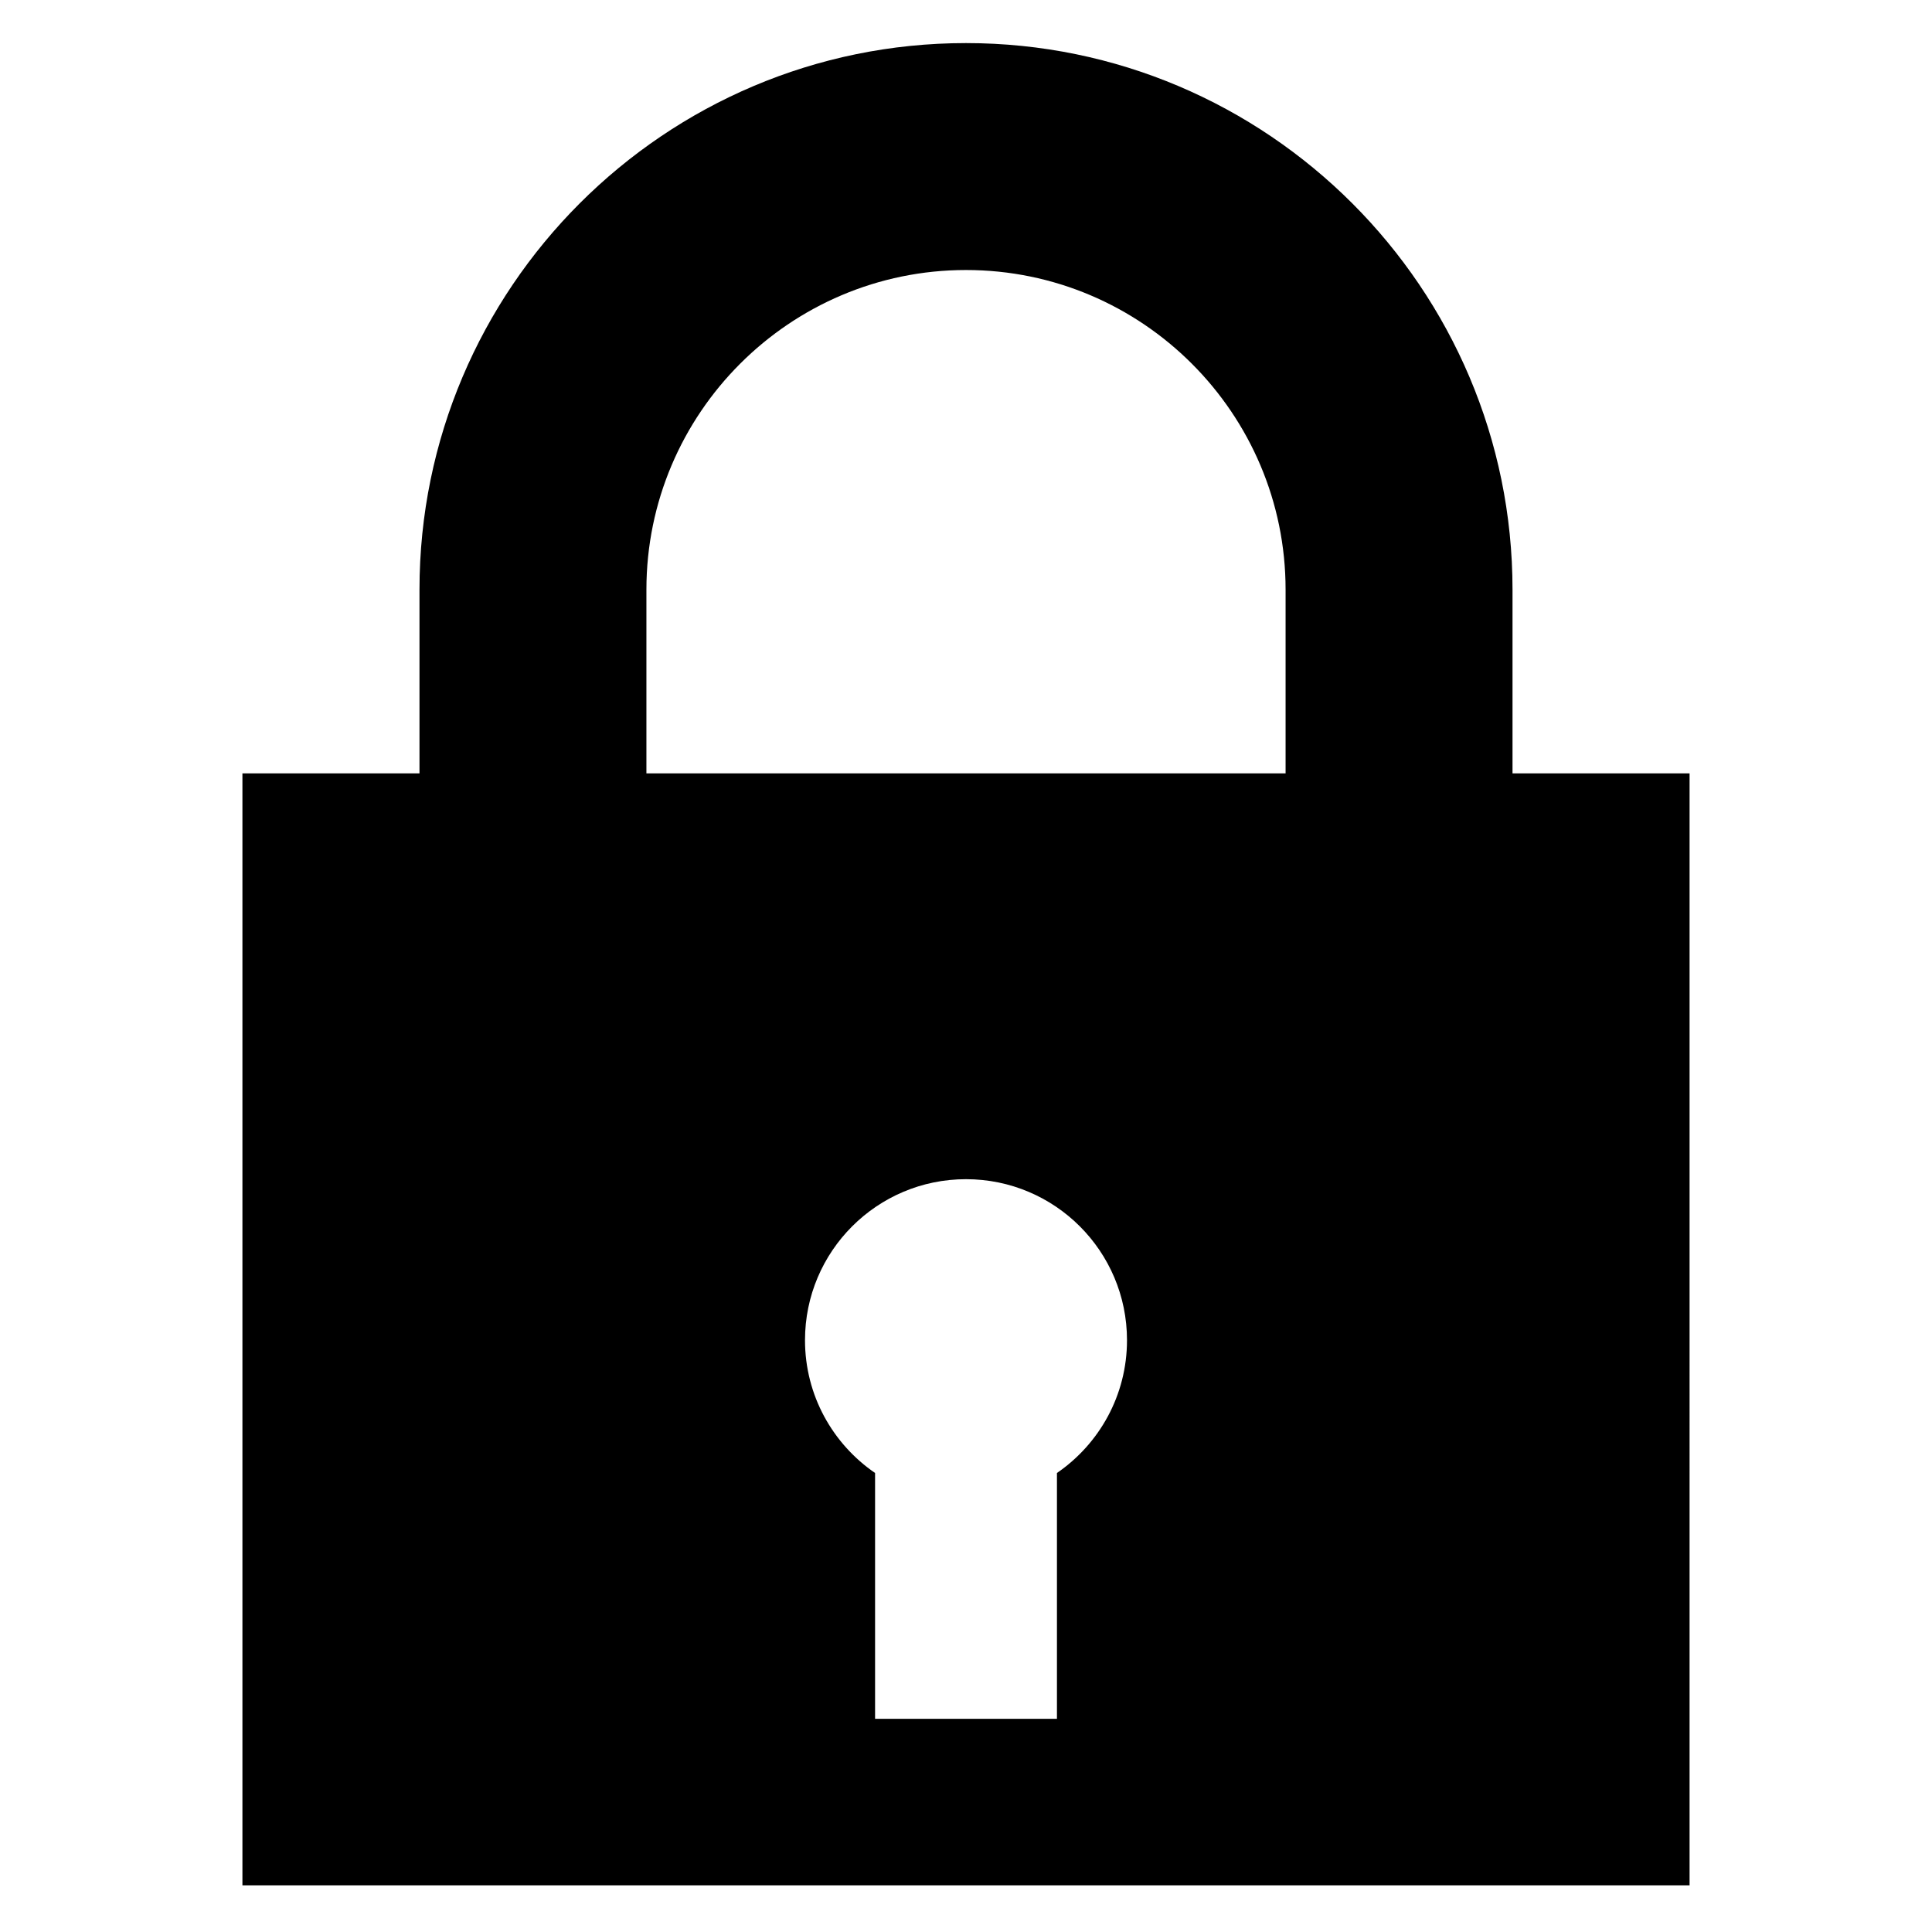 <?xml version="1.0" encoding="utf-8"?>
<!-- Generator: Adobe Illustrator 16.0.0, SVG Export Plug-In . SVG Version: 6.00 Build 0)  -->
<!DOCTYPE svg PUBLIC "-//W3C//DTD SVG 1.1//EN" "http://www.w3.org/Graphics/SVG/1.1/DTD/svg11.dtd">
<svg version="1.1" id="Layer_1" xmlns="http://www.w3.org/2000/svg" xmlns:xlink="http://www.w3.org/1999/xlink" x="0px" y="0px"
	 width="96px" height="96px" viewBox="0 0 96 96" enable-background="new 0 0 96 96" xml:space="preserve">
<path d="M75.156,38.427v-9.129C75.156,14.323,62.974,2.141,48,2.141S20.844,14.323,20.844,29.298v9.129h-8.798V93.68h71.908V38.427
	H75.156z M32.12,29.298c0-8.757,7.124-15.881,15.88-15.881s15.88,7.124,15.88,15.881v9.129H32.12V29.298z M52.519,73.192v12.215
	h-9.037V73.192C41.38,71.751,40,69.334,40,66.593c0-4.418,3.582-8,8-8s8,3.582,8,8C56,69.334,54.62,71.751,52.519,73.192z"/>
</svg>
